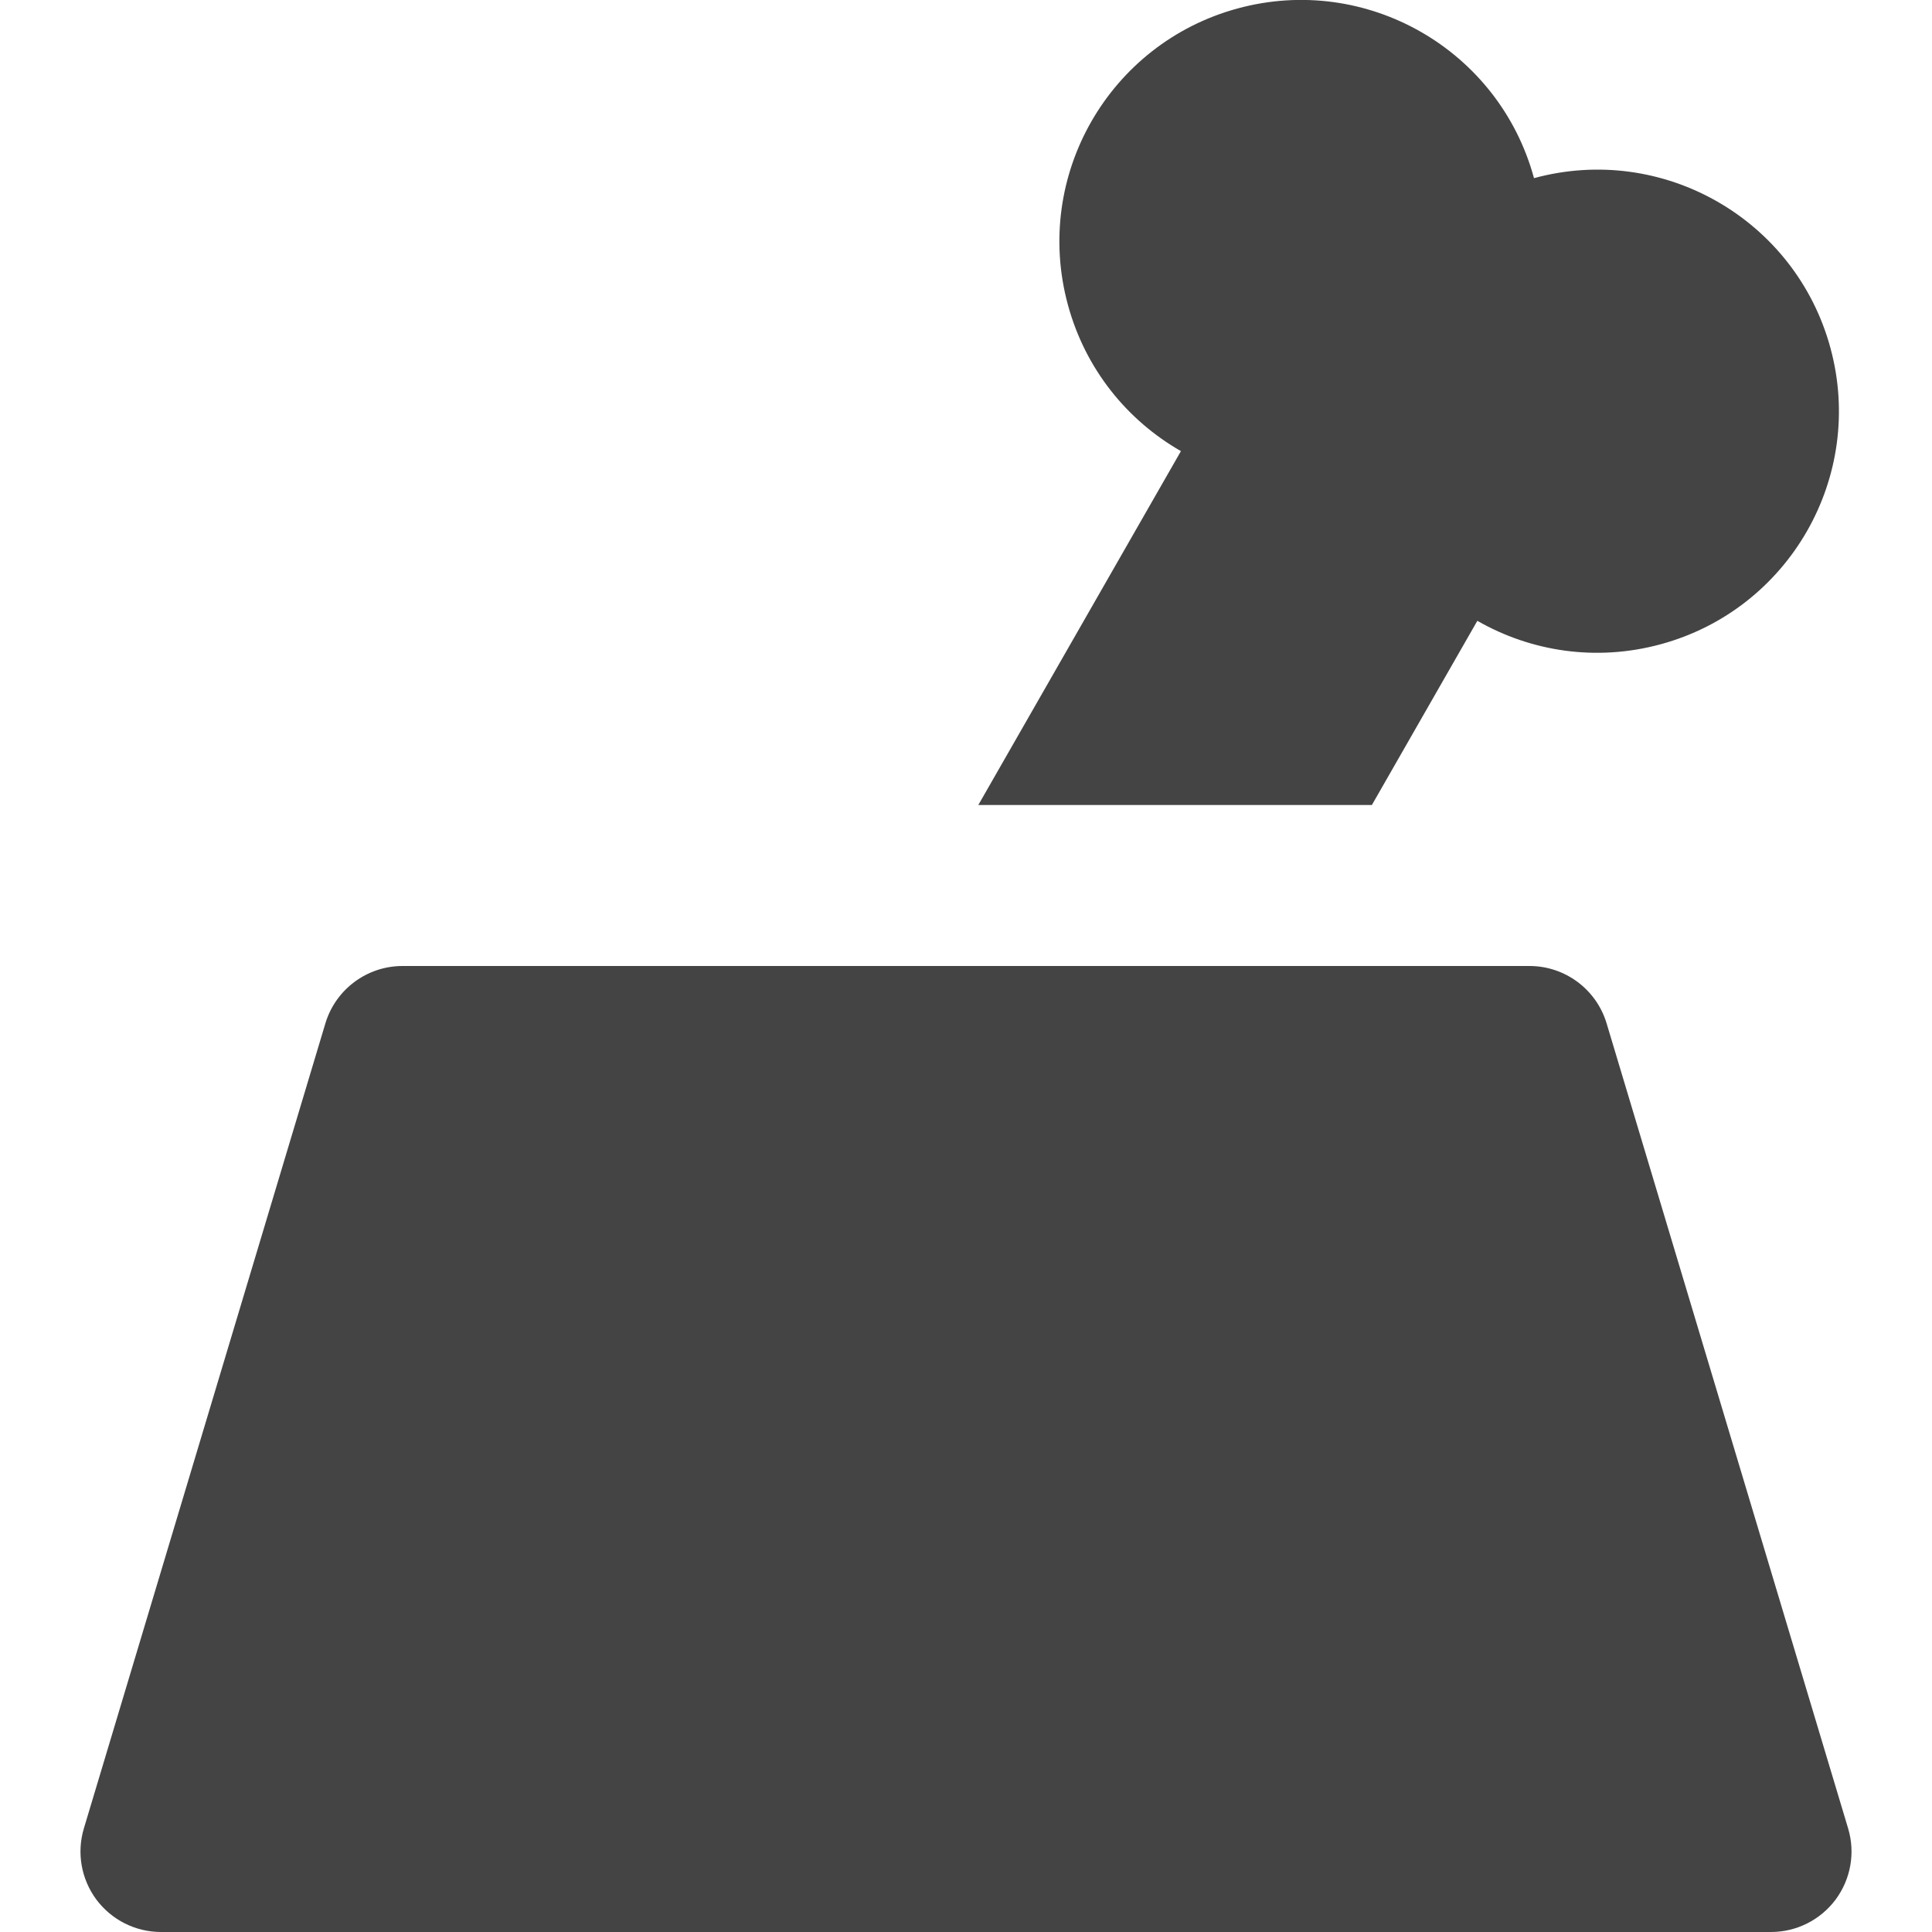 <?xml version="1.0" encoding="utf-8"?>
<!-- Generator: Adobe Illustrator 19.1.0, SVG Export Plug-In . SVG Version: 6.00 Build 0)  -->
<!DOCTYPE svg PUBLIC "-//W3C//DTD SVG 1.1//EN" "http://www.w3.org/Graphics/SVG/1.1/DTD/svg11.dtd">
<svg version="1.1" id="Layer_1" xmlns="http://www.w3.org/2000/svg" xmlns:xlink="http://www.w3.org/1999/xlink" x="0px" y="0px"
	 width="24px" height="24px" viewBox="0 0 24 24" enable-background="new 0 0 24 24" xml:space="preserve">
<path fill="#444444" d="M22.958,22.713l-3-10C19.831,12.29,19.441,12,19,12H5
	c-0.441,0-0.831,0.29-0.958,0.713l-3,10c-0.091,0.303-0.033,0.63,0.155,0.884
	C1.387,23.851,1.684,24,2,24h20c0.316,0,0.613-0.149,0.803-0.403
	C22.991,23.343,23.049,23.016,22.958,22.713z"/>
<path data-color="color-2" fill="#444444" d="M14.67,5.604L12.153,10h4.889l1.31-2.288
	c0.666,0.382,1.478,0.509,2.278,0.291c1.599-0.435,2.543-2.083,2.108-3.682
	s-2.083-2.543-3.682-2.108c-0.435-1.599-2.083-2.543-3.682-2.108
	c-1.599,0.435-2.543,2.083-2.108,3.682C13.483,4.587,14.004,5.223,14.67,5.604z"/>
</svg>
